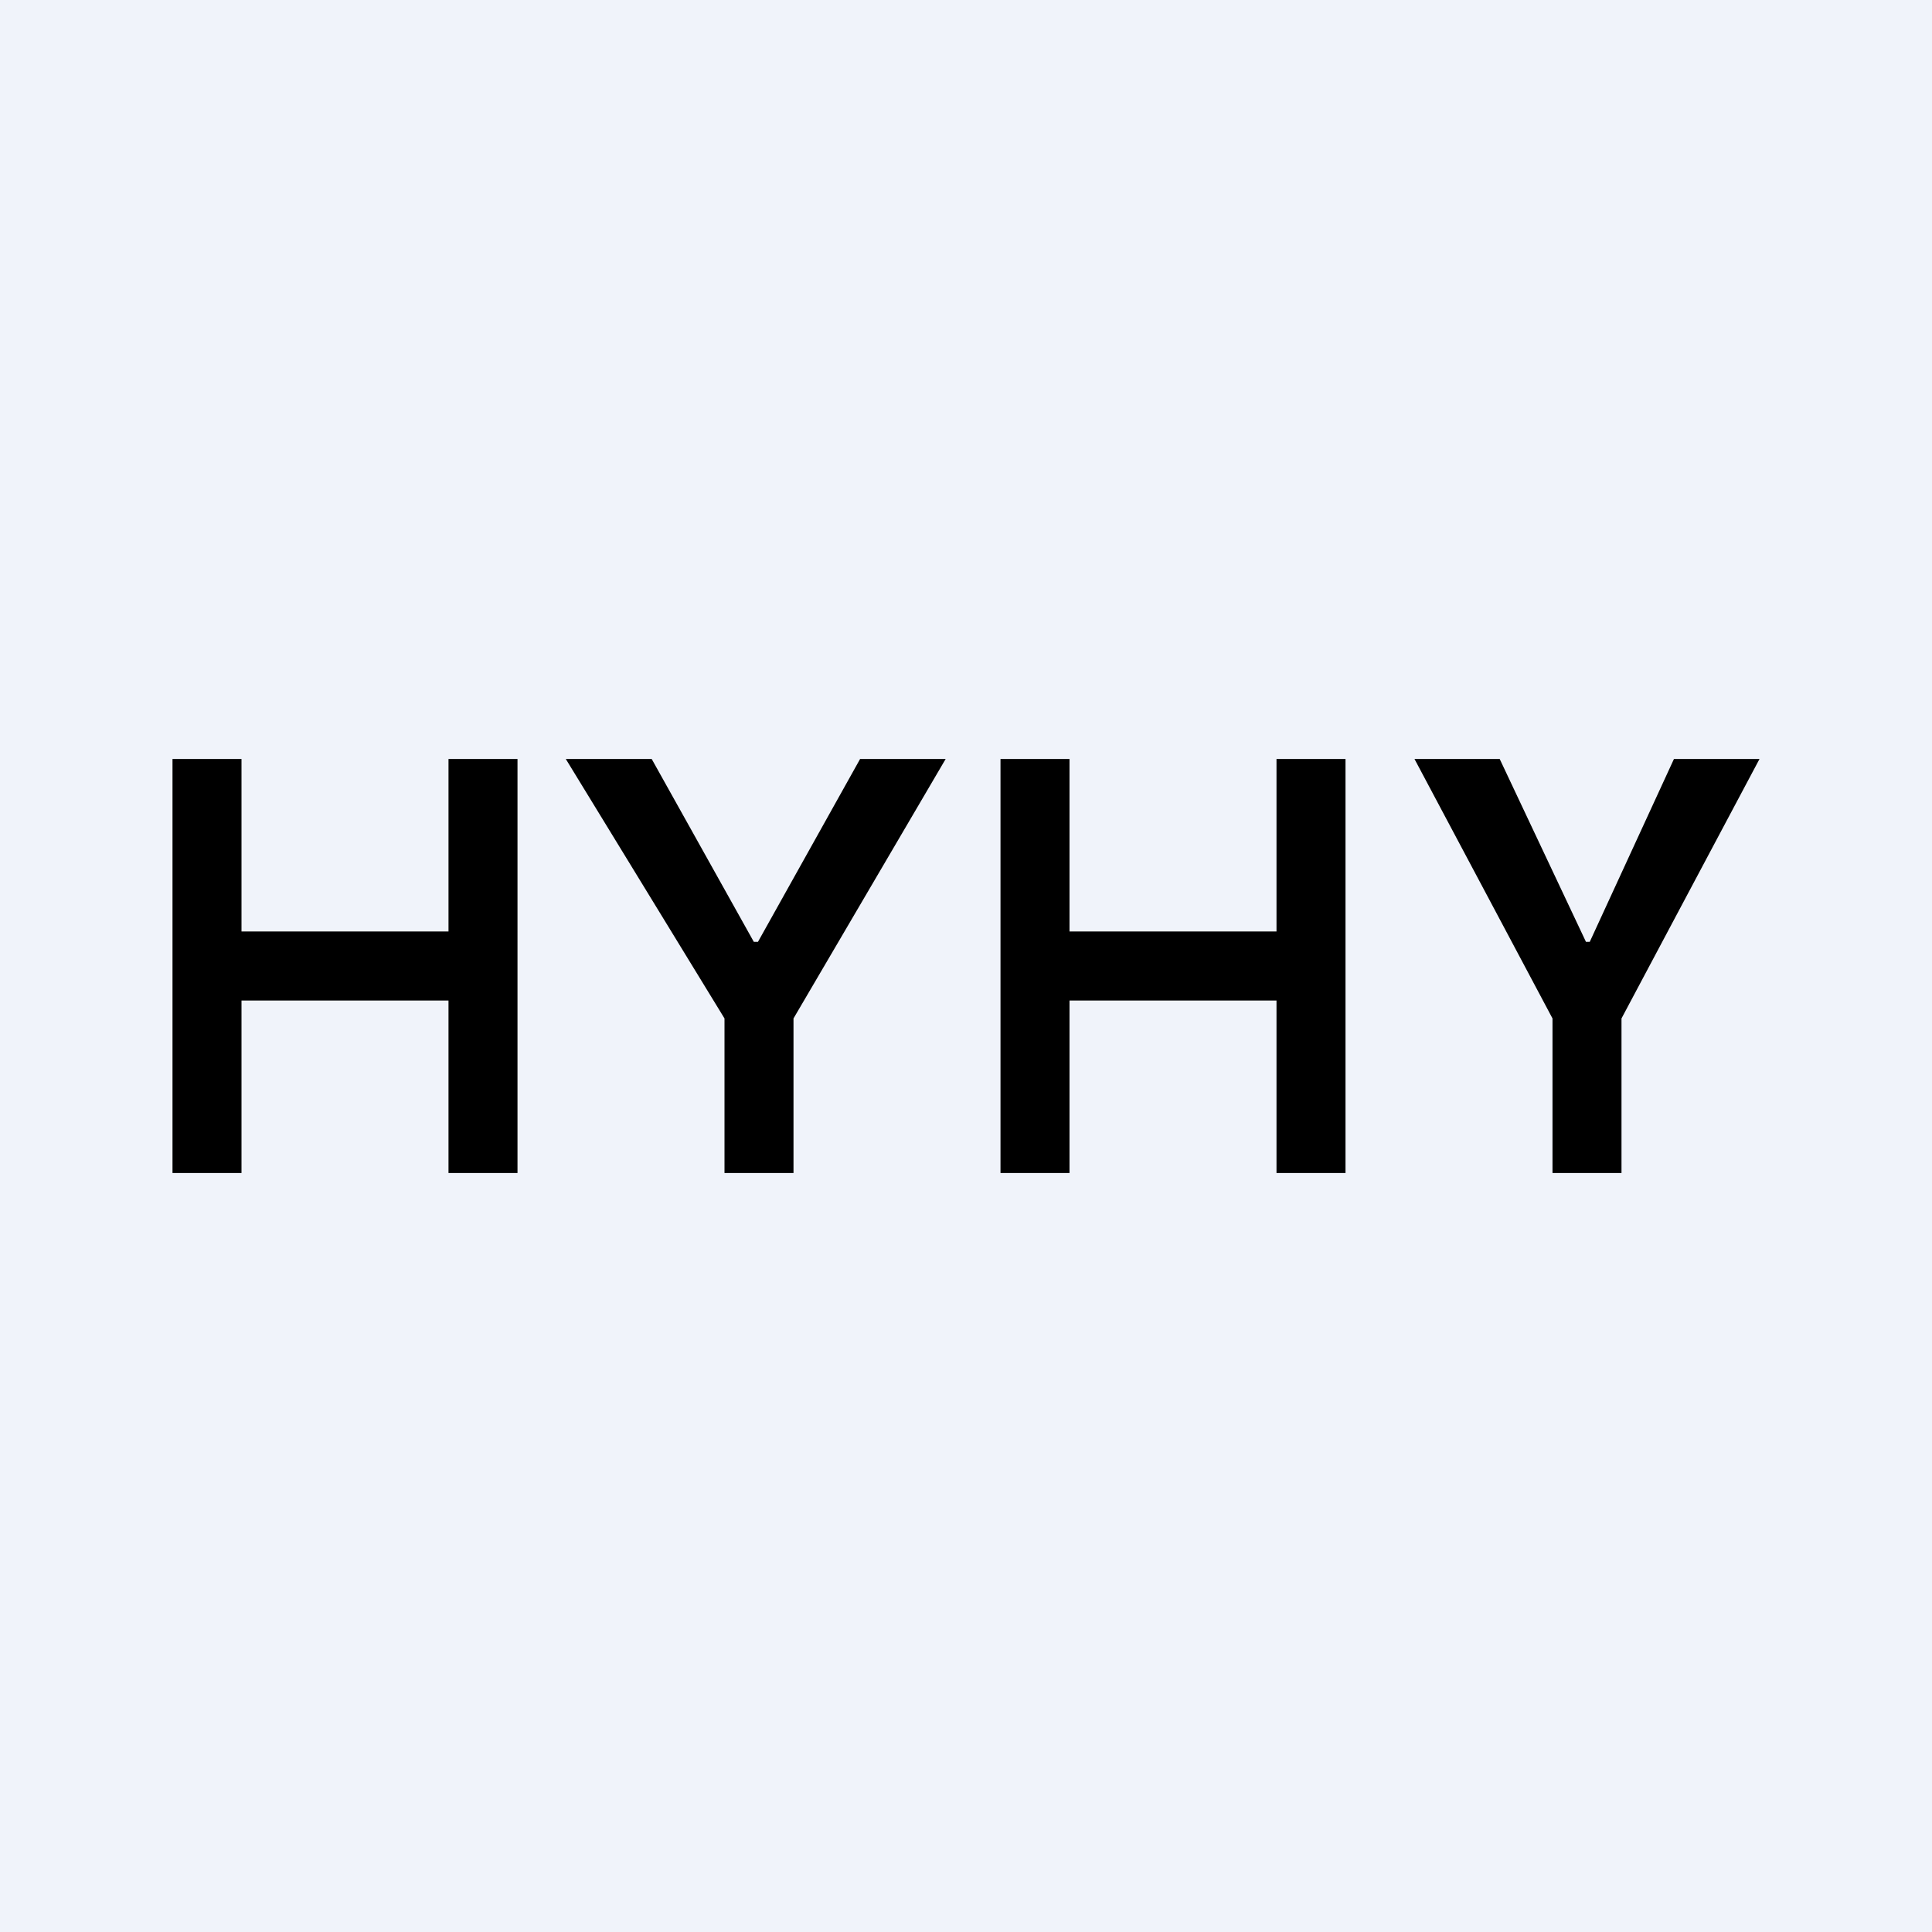 <?xml version='1.0' encoding='utf-8'?>
<!-- by TradeStack -->
<svg width="56" height="56" viewBox="0 0 56 56" xmlns="http://www.w3.org/2000/svg"><path fill="#F0F3FA" d="M0 0h56v56H0z" /><path d="M5 22v12h2v-5h6v5h2V22h-2v5H7v-5H5Zm13.89 0H16.4L21 29.52V34h2v-4.48L27.41 22h-2.48l-2.96 5.3h-.12L18.89 22ZM29 34V22h2v5h6v-5h2v12h-2v-5h-6v5h-2Zm14.48-12H41l4 7.52V34h2v-4.48L51 22h-2.48l-2.44 5.3h-.11l-2.5-5.3Z" /></svg>